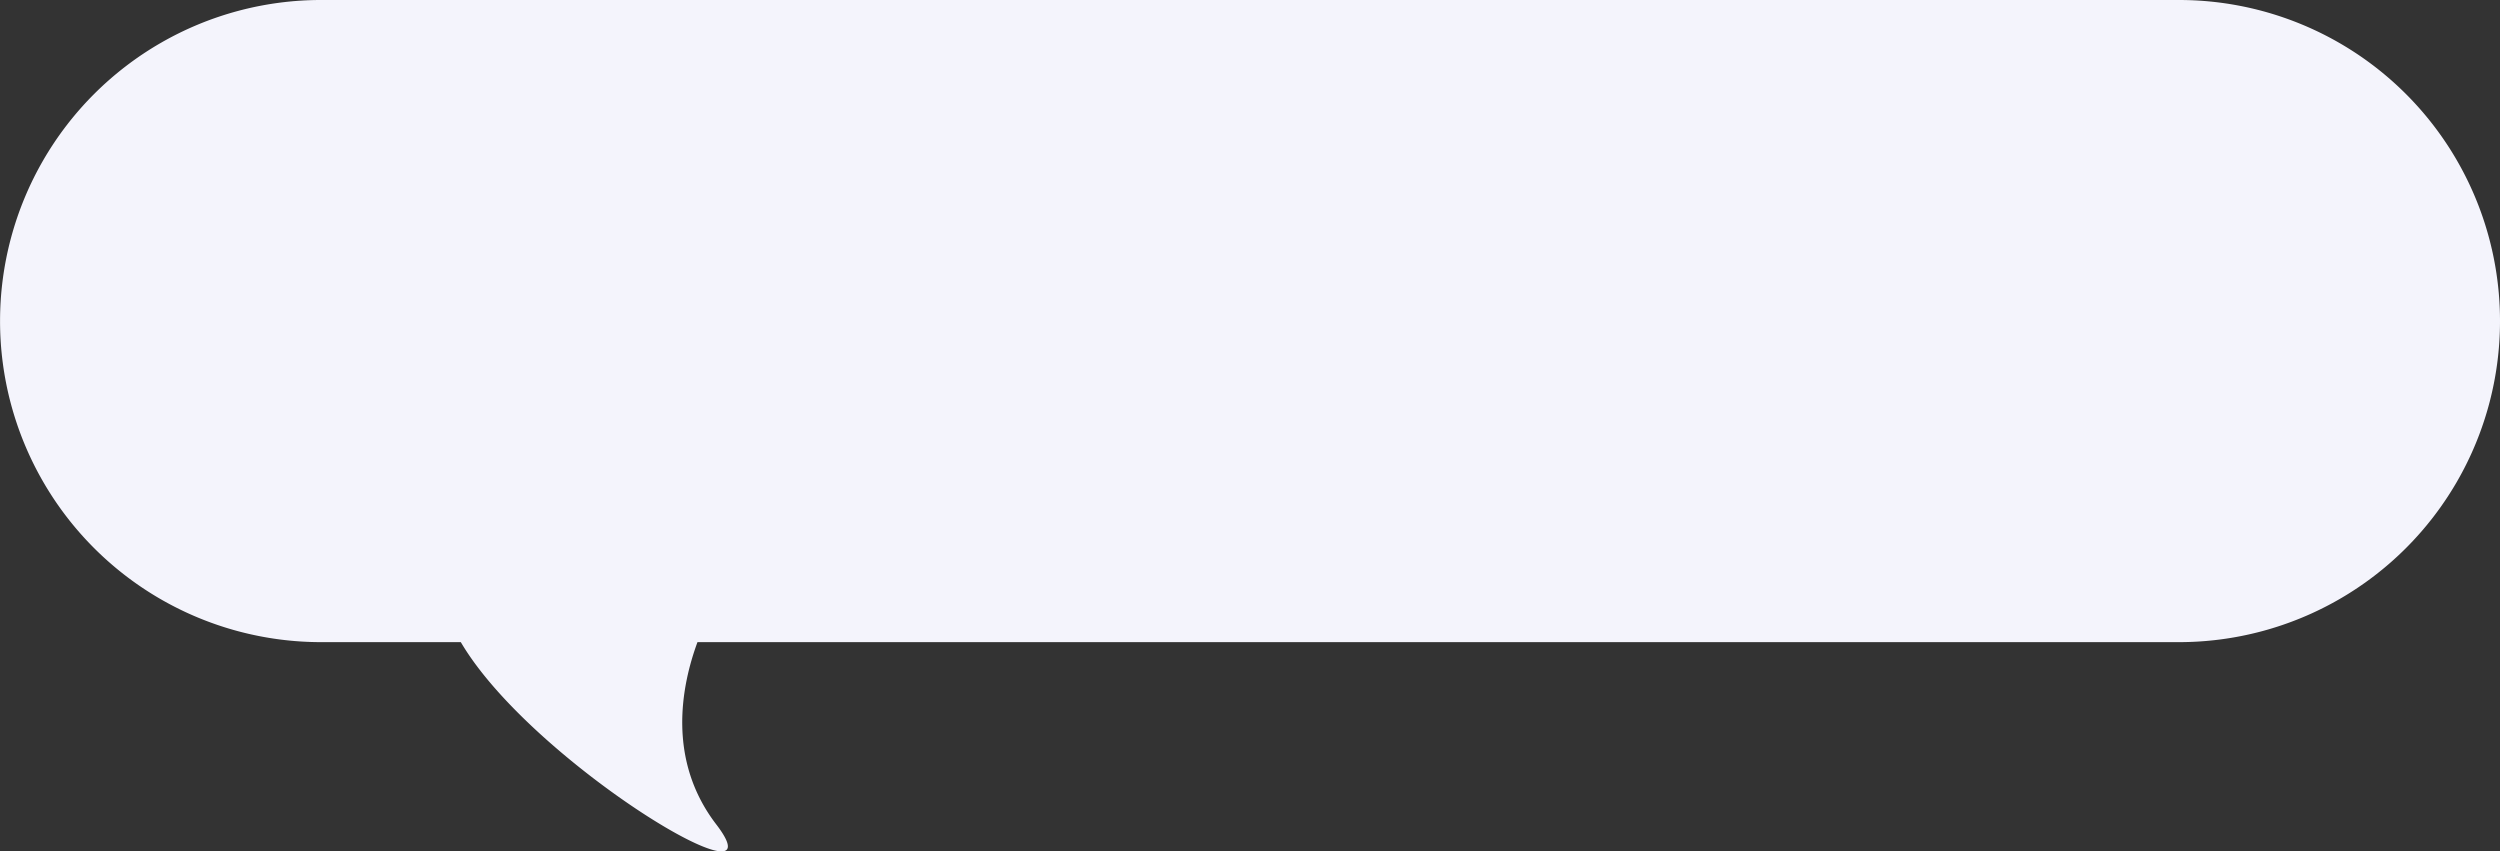 <svg xmlns="http://www.w3.org/2000/svg" width="185" height="63" viewBox="0 0 185 63"><rect x="0" y="0" width="185" height="63" fill="#333333" stroke="none"/><defs><style>.a{fill:#f4f4fc;}</style></defs><path class="a" d="M4523.1-2752.482h-10.336a23.759,23.759,0,0,1-23.76-23.76,23.759,23.759,0,0,1,23.76-23.758h137.481A23.758,23.758,0,0,1,4674-2776.242a23.759,23.759,0,0,1-23.759,23.76H4540.613c-1.208,3.282-2.254,8.735,1.388,13.485,1.069,1.394,1.08,2,.382,2C4539.772-2737,4527.229-2745.45,4523.1-2752.482Z" transform="translate(-4489 2800)"/></svg>